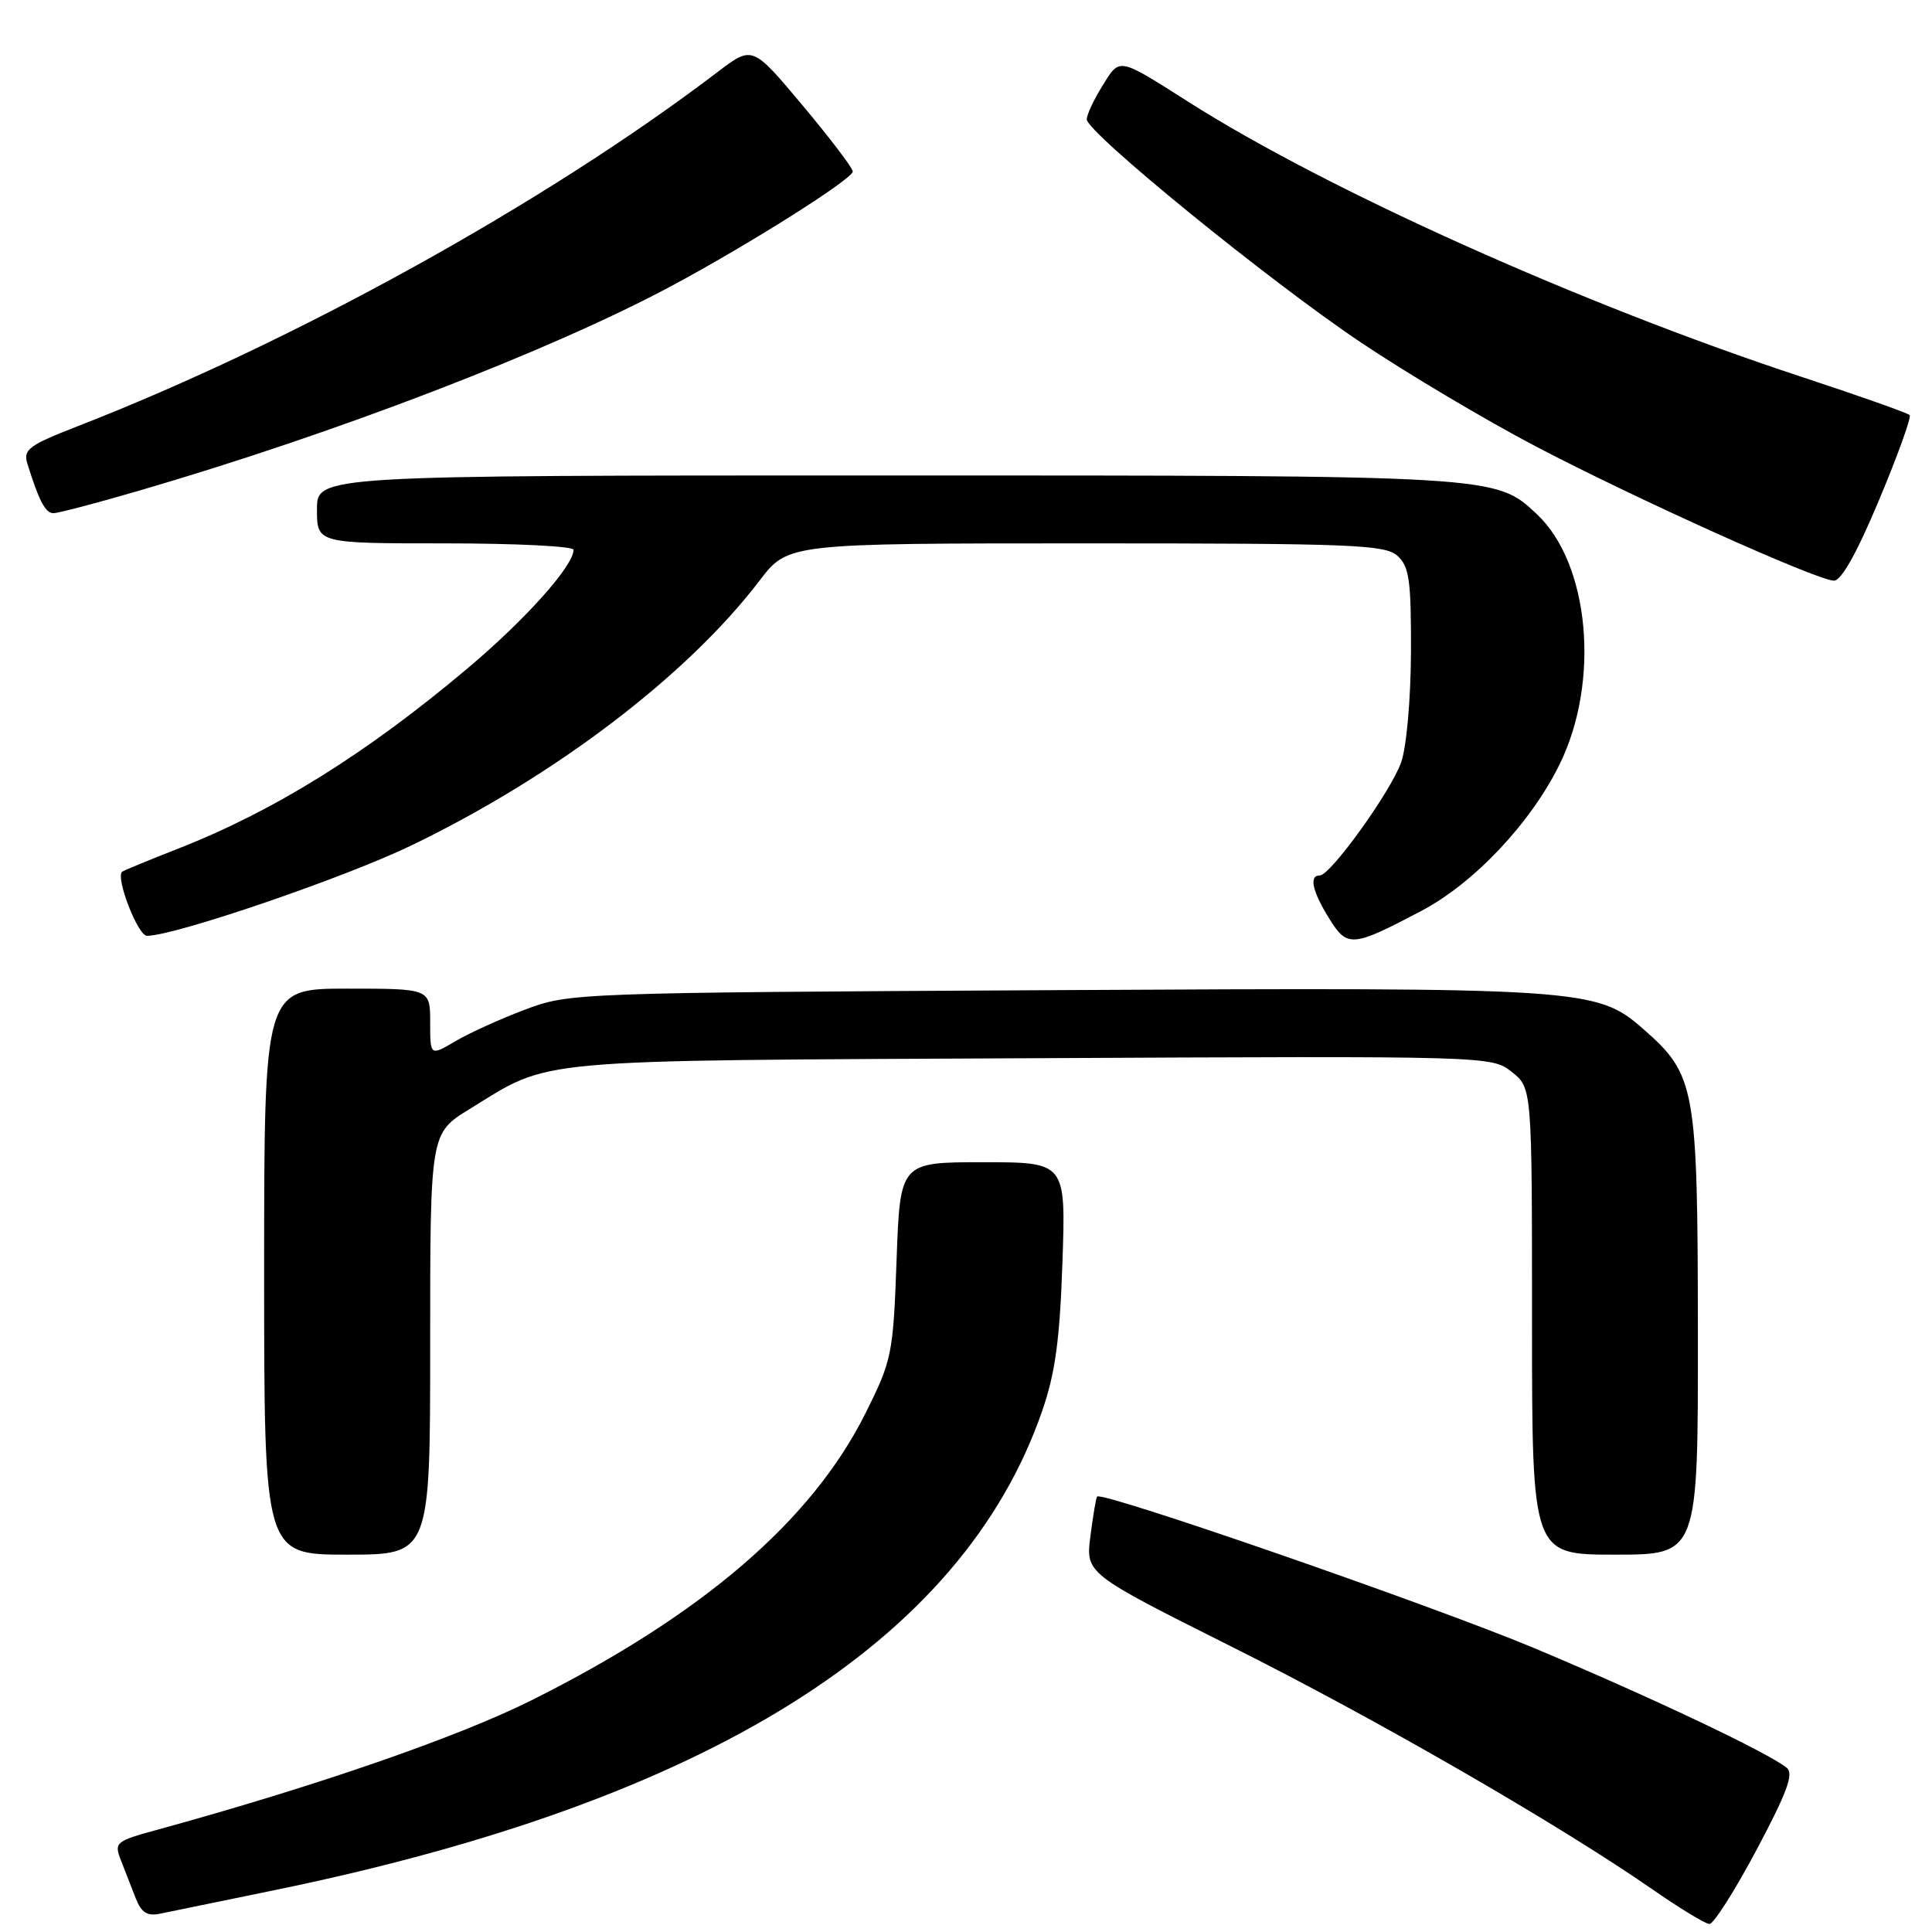 <?xml version="1.0" encoding="UTF-8" standalone="no"?>
<!DOCTYPE svg PUBLIC "-//W3C//DTD SVG 1.1//EN" "http://www.w3.org/Graphics/SVG/1.1/DTD/svg11.dtd" >
<svg xmlns="http://www.w3.org/2000/svg" xmlns:xlink="http://www.w3.org/1999/xlink" version="1.1" viewBox="0 0 256 256">
 <g >
 <path fill="currentColor"
d=" M 232.75 245.12 C 236.80 237.50 237.72 235.02 236.75 234.24 C 234.24 232.21 218.53 224.77 203.21 218.35 C 189.83 212.75 146.09 197.58 145.37 198.30 C 145.24 198.43 144.84 200.78 144.49 203.52 C 143.85 208.50 143.85 208.50 163.17 218.18 C 182.36 227.79 206.53 241.73 219.00 250.38 C 222.57 252.86 225.95 254.91 226.50 254.94 C 227.05 254.97 229.86 250.55 232.75 245.12 Z  M 36.50 250.43 C 93.76 238.65 127.47 217.60 138.08 187.00 C 139.83 181.95 140.43 177.55 140.78 167.25 C 141.23 154.00 141.23 154.00 130.25 154.00 C 119.27 154.00 119.27 154.00 118.80 166.98 C 118.35 179.45 118.19 180.23 114.70 187.23 C 107.58 201.50 93.08 213.97 70.46 225.28 C 60.67 230.18 41.91 236.67 20.78 242.47 C 15.29 243.97 15.10 244.14 16.03 246.52 C 16.56 247.88 17.44 250.14 17.98 251.52 C 18.73 253.44 19.51 253.93 21.23 253.57 C 22.48 253.31 29.35 251.90 36.50 250.43 Z  M 57.00 178.09 C 57.00 150.17 57.00 150.17 62.20 146.97 C 73.19 140.21 69.38 140.55 136.56 140.22 C 197.44 139.92 197.63 139.92 200.31 142.03 C 203.00 144.15 203.00 144.15 203.00 175.07 C 203.00 206.00 203.00 206.00 214.00 206.00 C 225.00 206.00 225.00 206.00 224.98 176.75 C 224.95 143.93 224.69 142.44 217.72 136.33 C 211.58 130.94 209.75 130.82 139.50 131.20 C 76.11 131.54 75.44 131.57 69.57 133.78 C 66.30 135.01 62.14 136.90 60.32 137.98 C 57.00 139.93 57.00 139.93 57.00 135.47 C 57.00 131.00 57.00 131.00 46.00 131.00 C 35.00 131.00 35.00 131.00 35.00 168.50 C 35.00 206.00 35.00 206.00 46.00 206.00 C 57.00 206.00 57.00 206.00 57.00 178.09 Z  M 188.30 120.72 C 195.32 117.03 202.85 109.04 206.67 101.25 C 212.05 90.28 210.63 74.69 203.64 68.13 C 198.16 62.98 198.45 63.00 117.37 63.00 C 42.00 63.00 42.00 63.00 42.00 67.50 C 42.00 72.00 42.00 72.00 59.00 72.00 C 68.35 72.00 76.00 72.38 76.00 72.85 C 76.00 74.98 69.62 82.11 61.92 88.59 C 48.49 99.90 36.27 107.50 23.50 112.49 C 19.65 114.00 16.36 115.36 16.18 115.51 C 15.29 116.32 18.27 124.00 19.48 124.00 C 23.15 124.00 45.58 116.33 54.50 112.03 C 73.51 102.86 91.05 89.52 100.65 76.93 C 104.41 72.00 104.41 72.00 143.88 72.00 C 179.20 72.00 183.53 72.17 185.17 73.65 C 186.74 75.07 186.99 76.89 186.96 86.40 C 186.93 92.71 186.37 99.03 185.65 101.04 C 184.26 104.93 176.29 116.00 174.88 116.00 C 173.43 116.00 173.87 118.06 176.10 121.67 C 178.52 125.58 179.15 125.54 188.30 120.72 Z  M 248.99 66.24 C 251.47 60.33 253.29 55.27 253.04 55.00 C 252.80 54.73 246.27 52.42 238.55 49.88 C 209.65 40.36 175.93 25.23 157.47 13.50 C 148.09 7.54 148.41 7.60 146.08 11.37 C 144.93 13.22 144.00 15.22 144.00 15.81 C 144.00 17.55 168.28 37.32 180.36 45.40 C 186.49 49.51 196.90 55.69 203.50 59.15 C 216.80 66.12 240.67 76.87 243.00 76.94 C 243.98 76.97 246.07 73.23 248.99 66.24 Z  M 18.35 65.04 C 44.53 57.41 72.89 46.51 89.00 37.88 C 99.25 32.39 113.00 23.71 113.00 22.72 C 113.00 22.28 110.01 18.34 106.35 13.97 C 99.70 6.03 99.70 6.03 95.10 9.53 C 72.40 26.82 38.97 45.33 10.23 56.50 C 3.83 58.99 3.05 59.58 3.62 61.41 C 5.15 66.35 6.02 68.00 7.08 68.00 C 7.70 68.00 12.77 66.67 18.35 65.04 Z "/>
</g>
</svg>